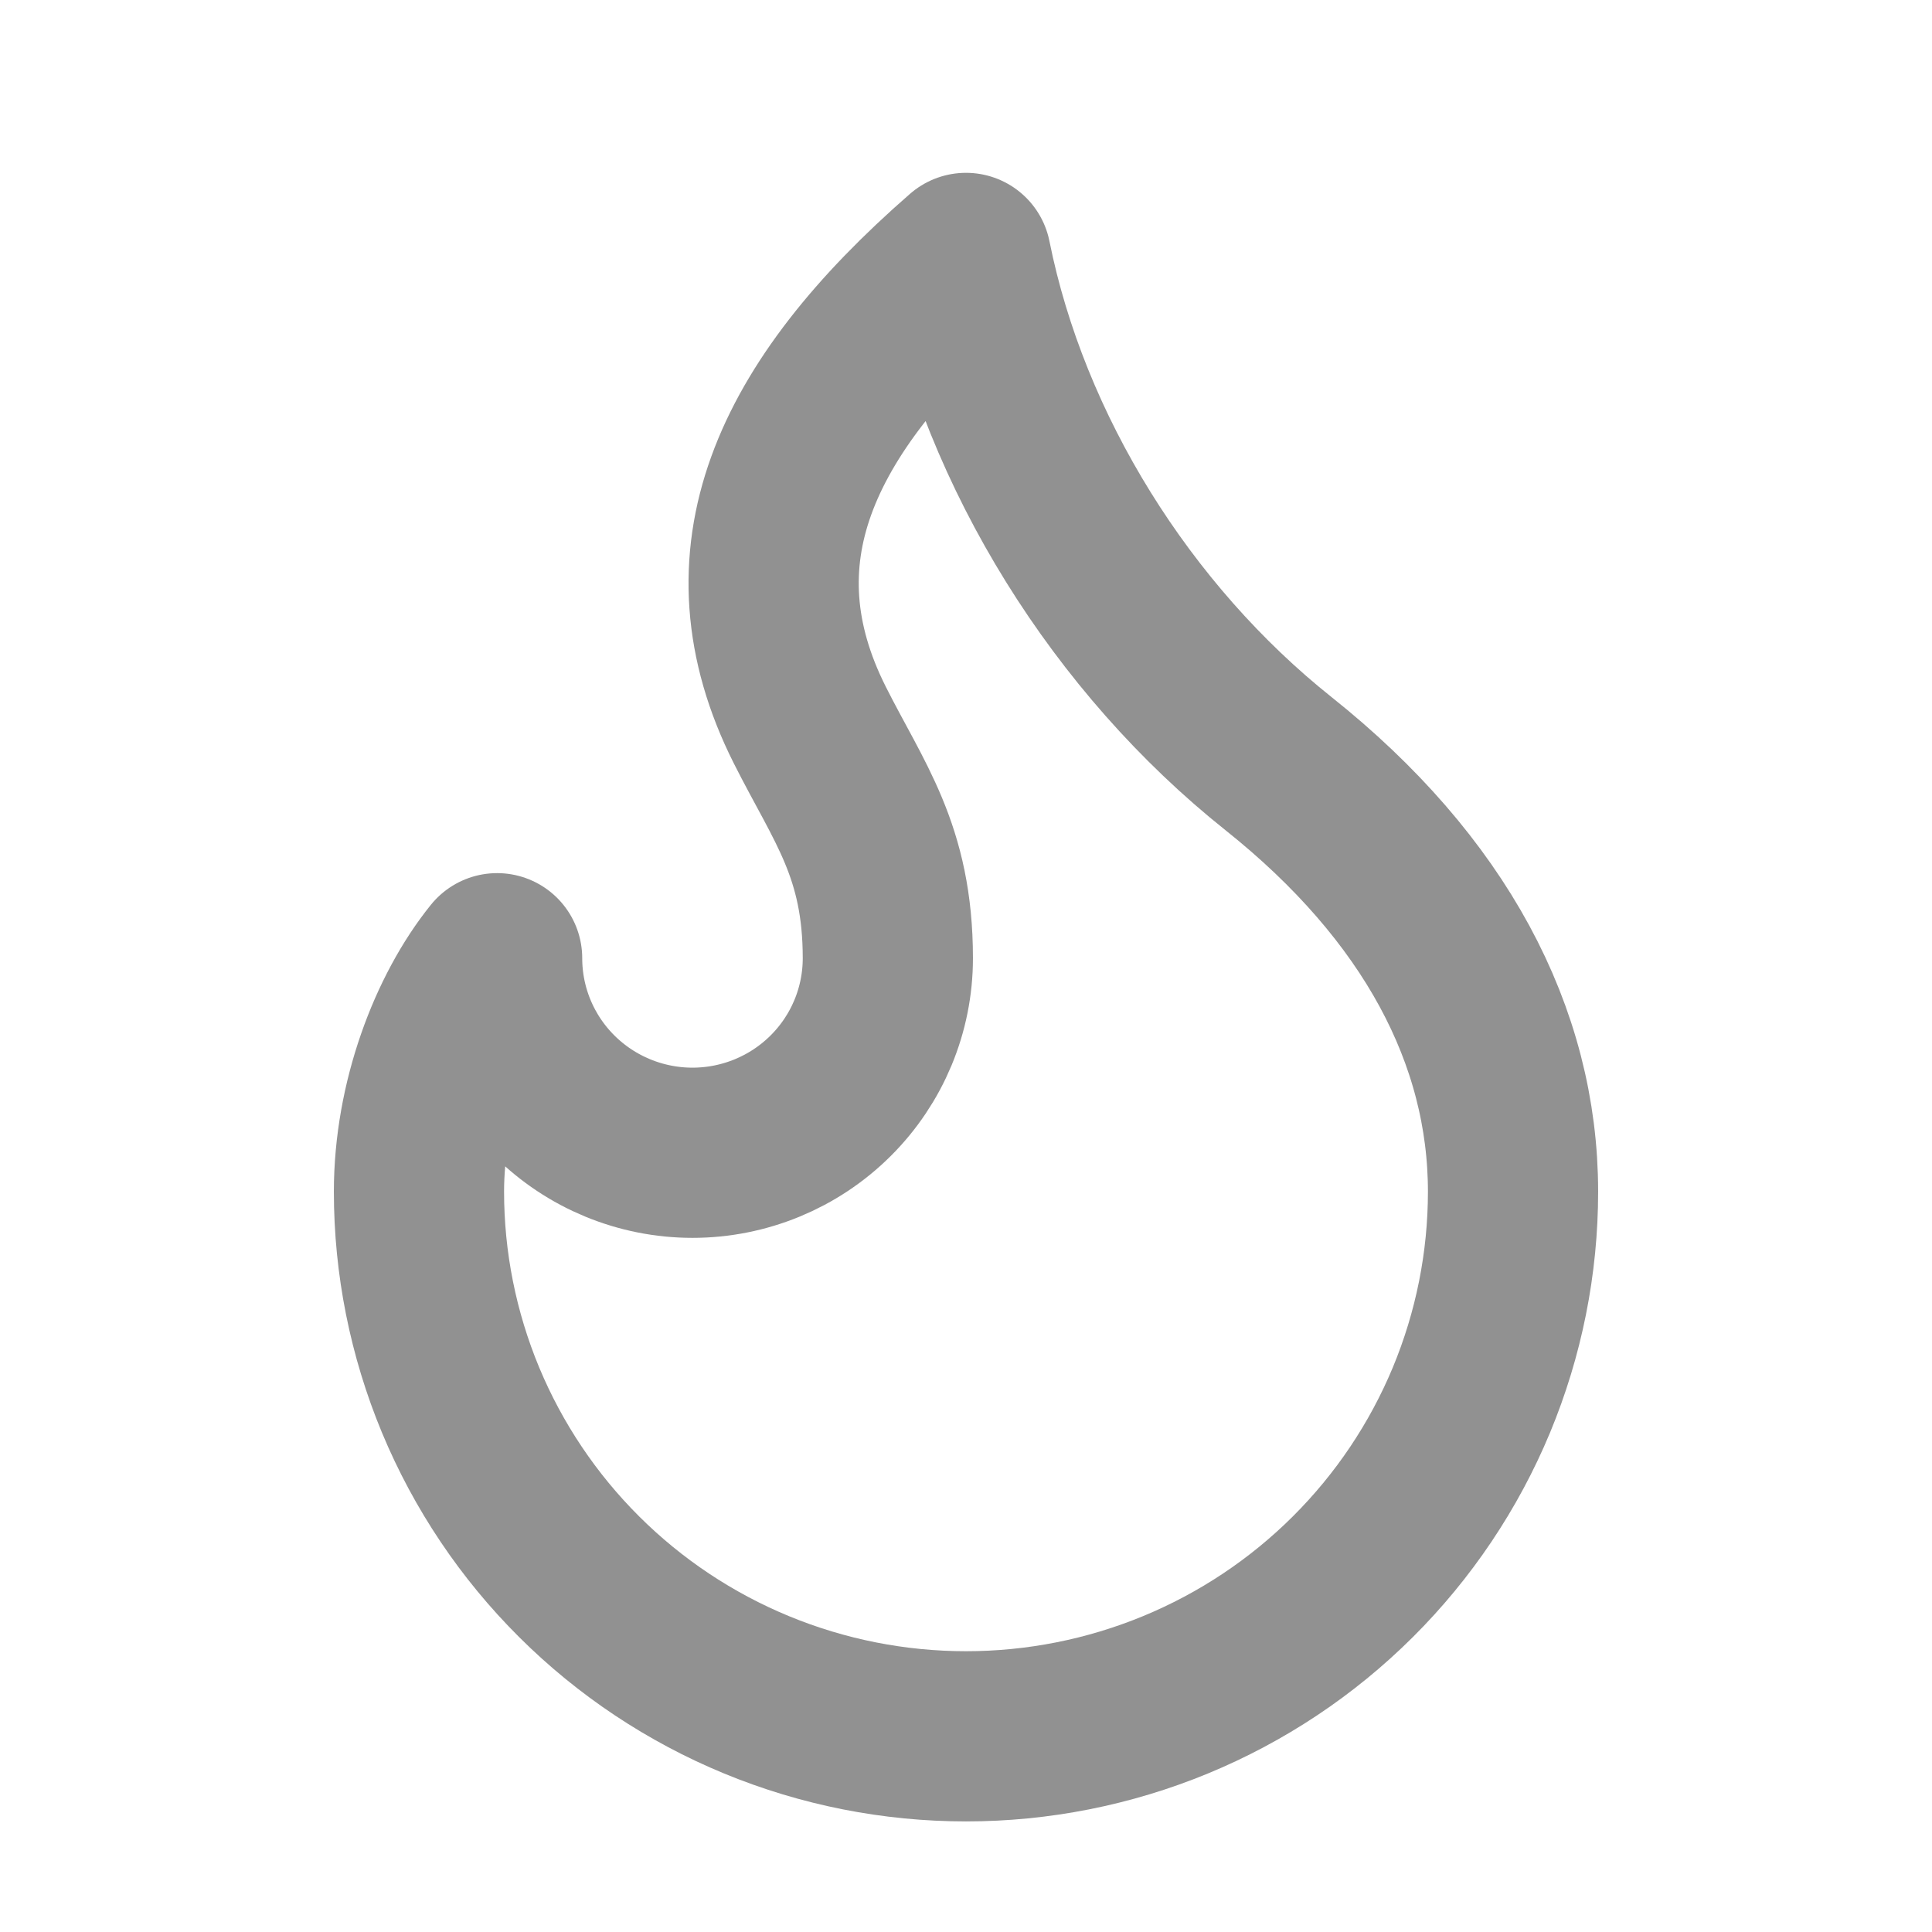 <svg width="42" height="42" viewBox="0 0 42 42" fill="none" xmlns="http://www.w3.org/2000/svg">
<path d="M15.054 25.06C16.18 25.06 17.261 24.614 18.057 23.821C18.854 23.028 19.301 21.953 19.301 20.831C19.301 18.497 18.452 17.448 17.602 15.757C15.781 12.132 17.222 8.899 21 5.607C21.849 9.836 24.398 13.896 27.795 16.602C31.193 19.309 32.892 22.523 32.892 25.905C32.892 27.46 32.584 29 31.987 30.437C31.389 31.873 30.513 33.179 29.409 34.278C28.305 35.378 26.994 36.25 25.551 36.845C24.108 37.44 22.562 37.746 21 37.746C19.438 37.746 17.892 37.44 16.449 36.845C15.006 36.25 13.695 35.378 12.591 34.278C11.487 33.179 10.611 31.873 10.013 30.437C9.416 29 9.108 27.46 9.108 25.905C9.108 23.955 9.844 22.025 10.807 20.831C10.807 21.953 11.254 23.028 12.051 23.821C12.847 24.614 13.928 25.06 15.054 25.06Z" stroke="#919191" stroke-width="3.7" stroke-linecap="round" stroke-linejoin="round"/>
</svg>
